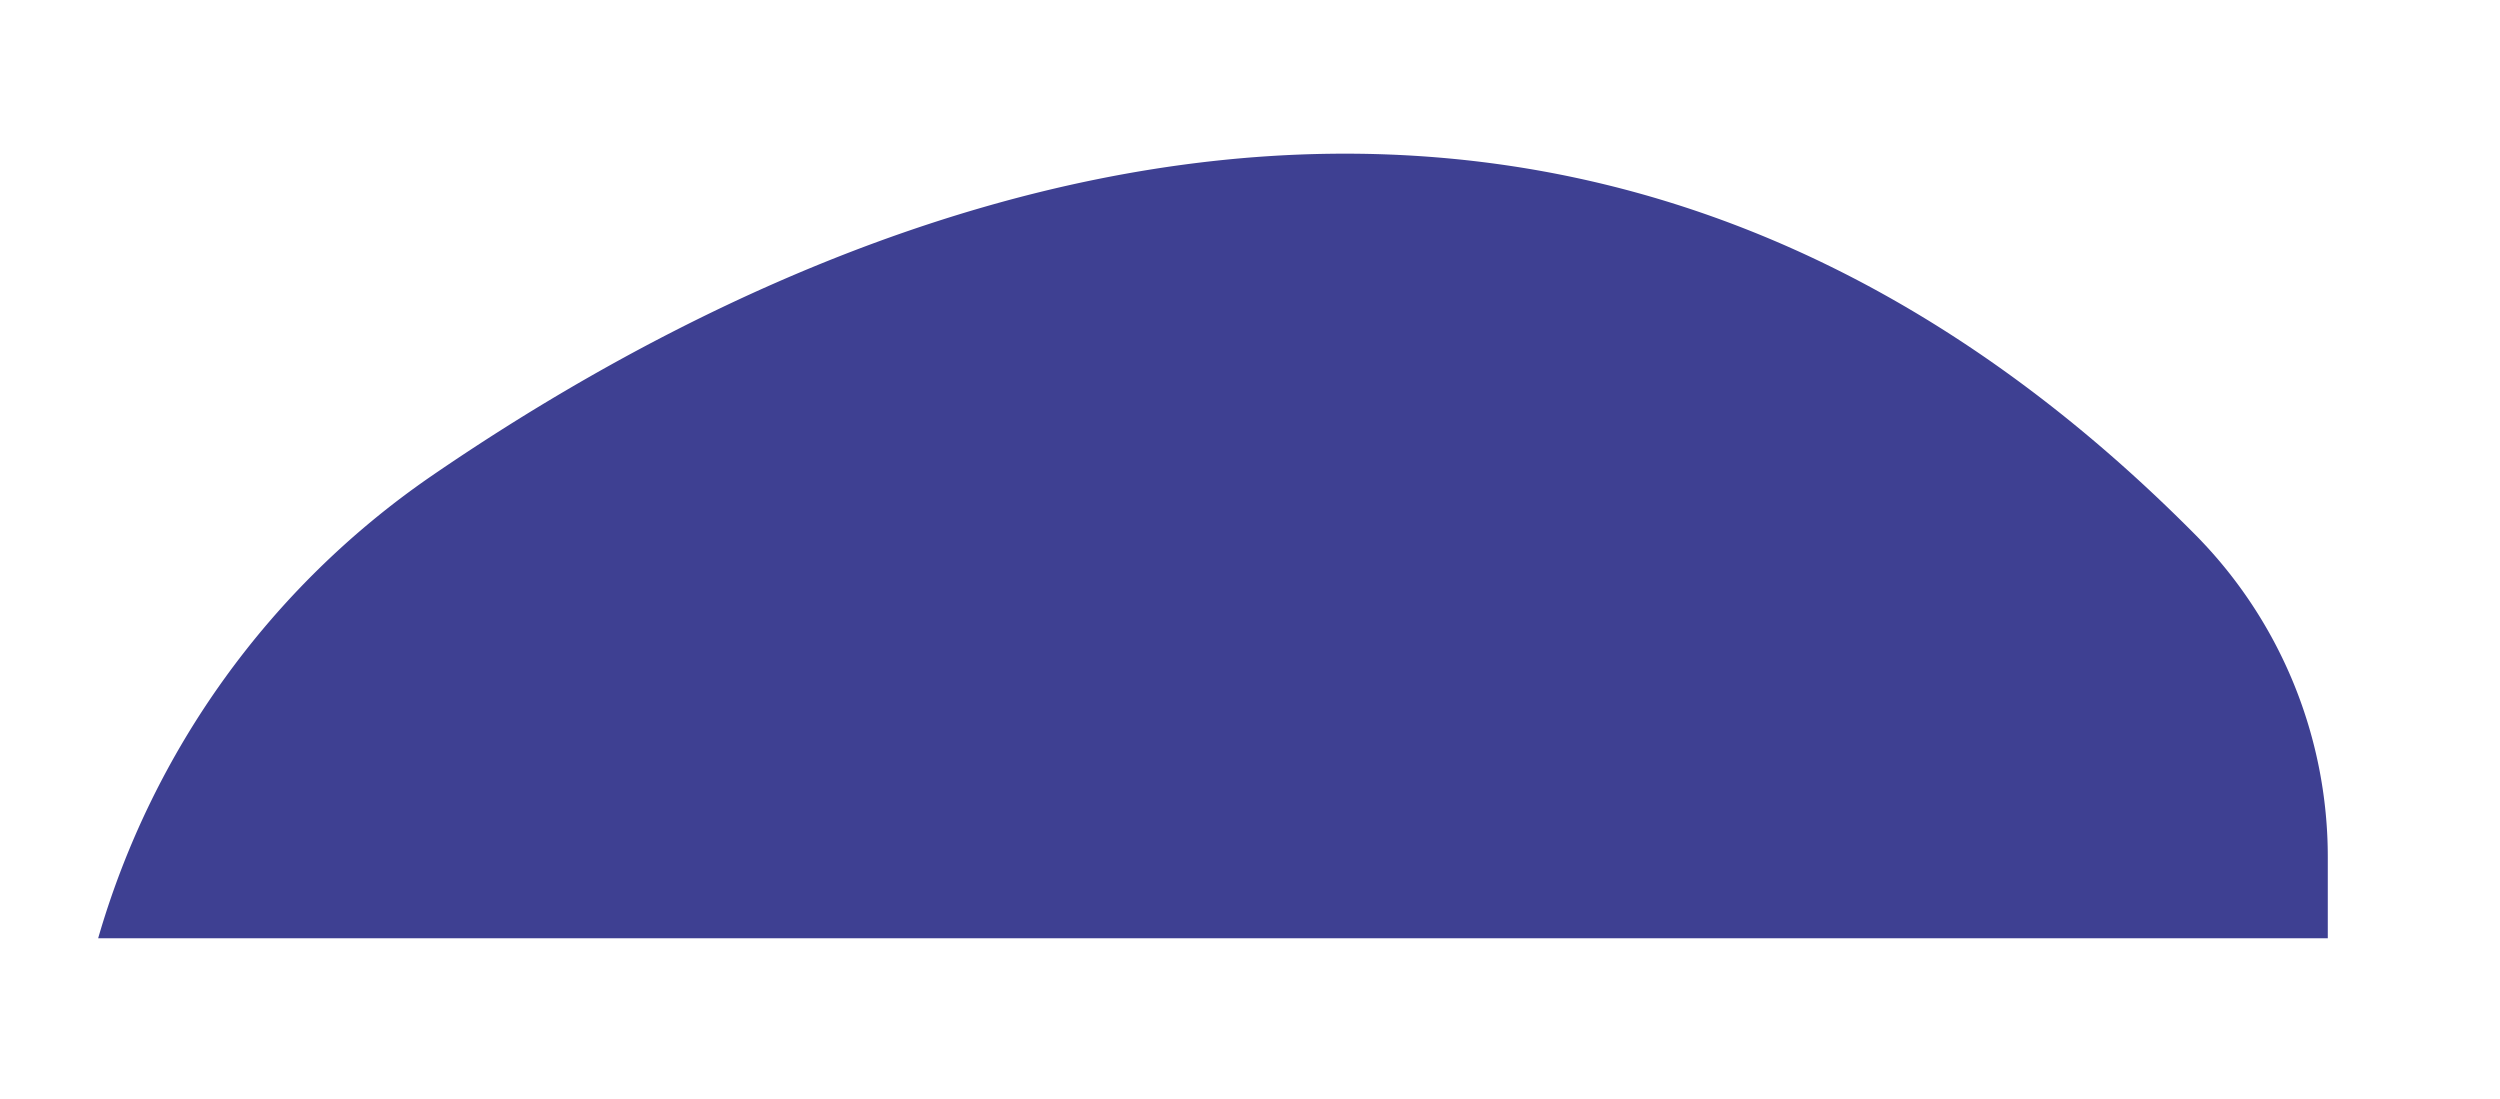 <svg id="Layer_1" data-name="Layer 1" xmlns="http://www.w3.org/2000/svg" viewBox="0 0 421 185"><defs><style>.cls-1{fill:#3e4092;}</style></defs><path class="cls-1" d="M72.57,80.22C136.5,36.32,260-20.69,369.76,90.12A77.16,77.16,0,0,1,392,144.44V158H16.53A142.45,142.45,0,0,1,72.57,80.22Z"/></svg>